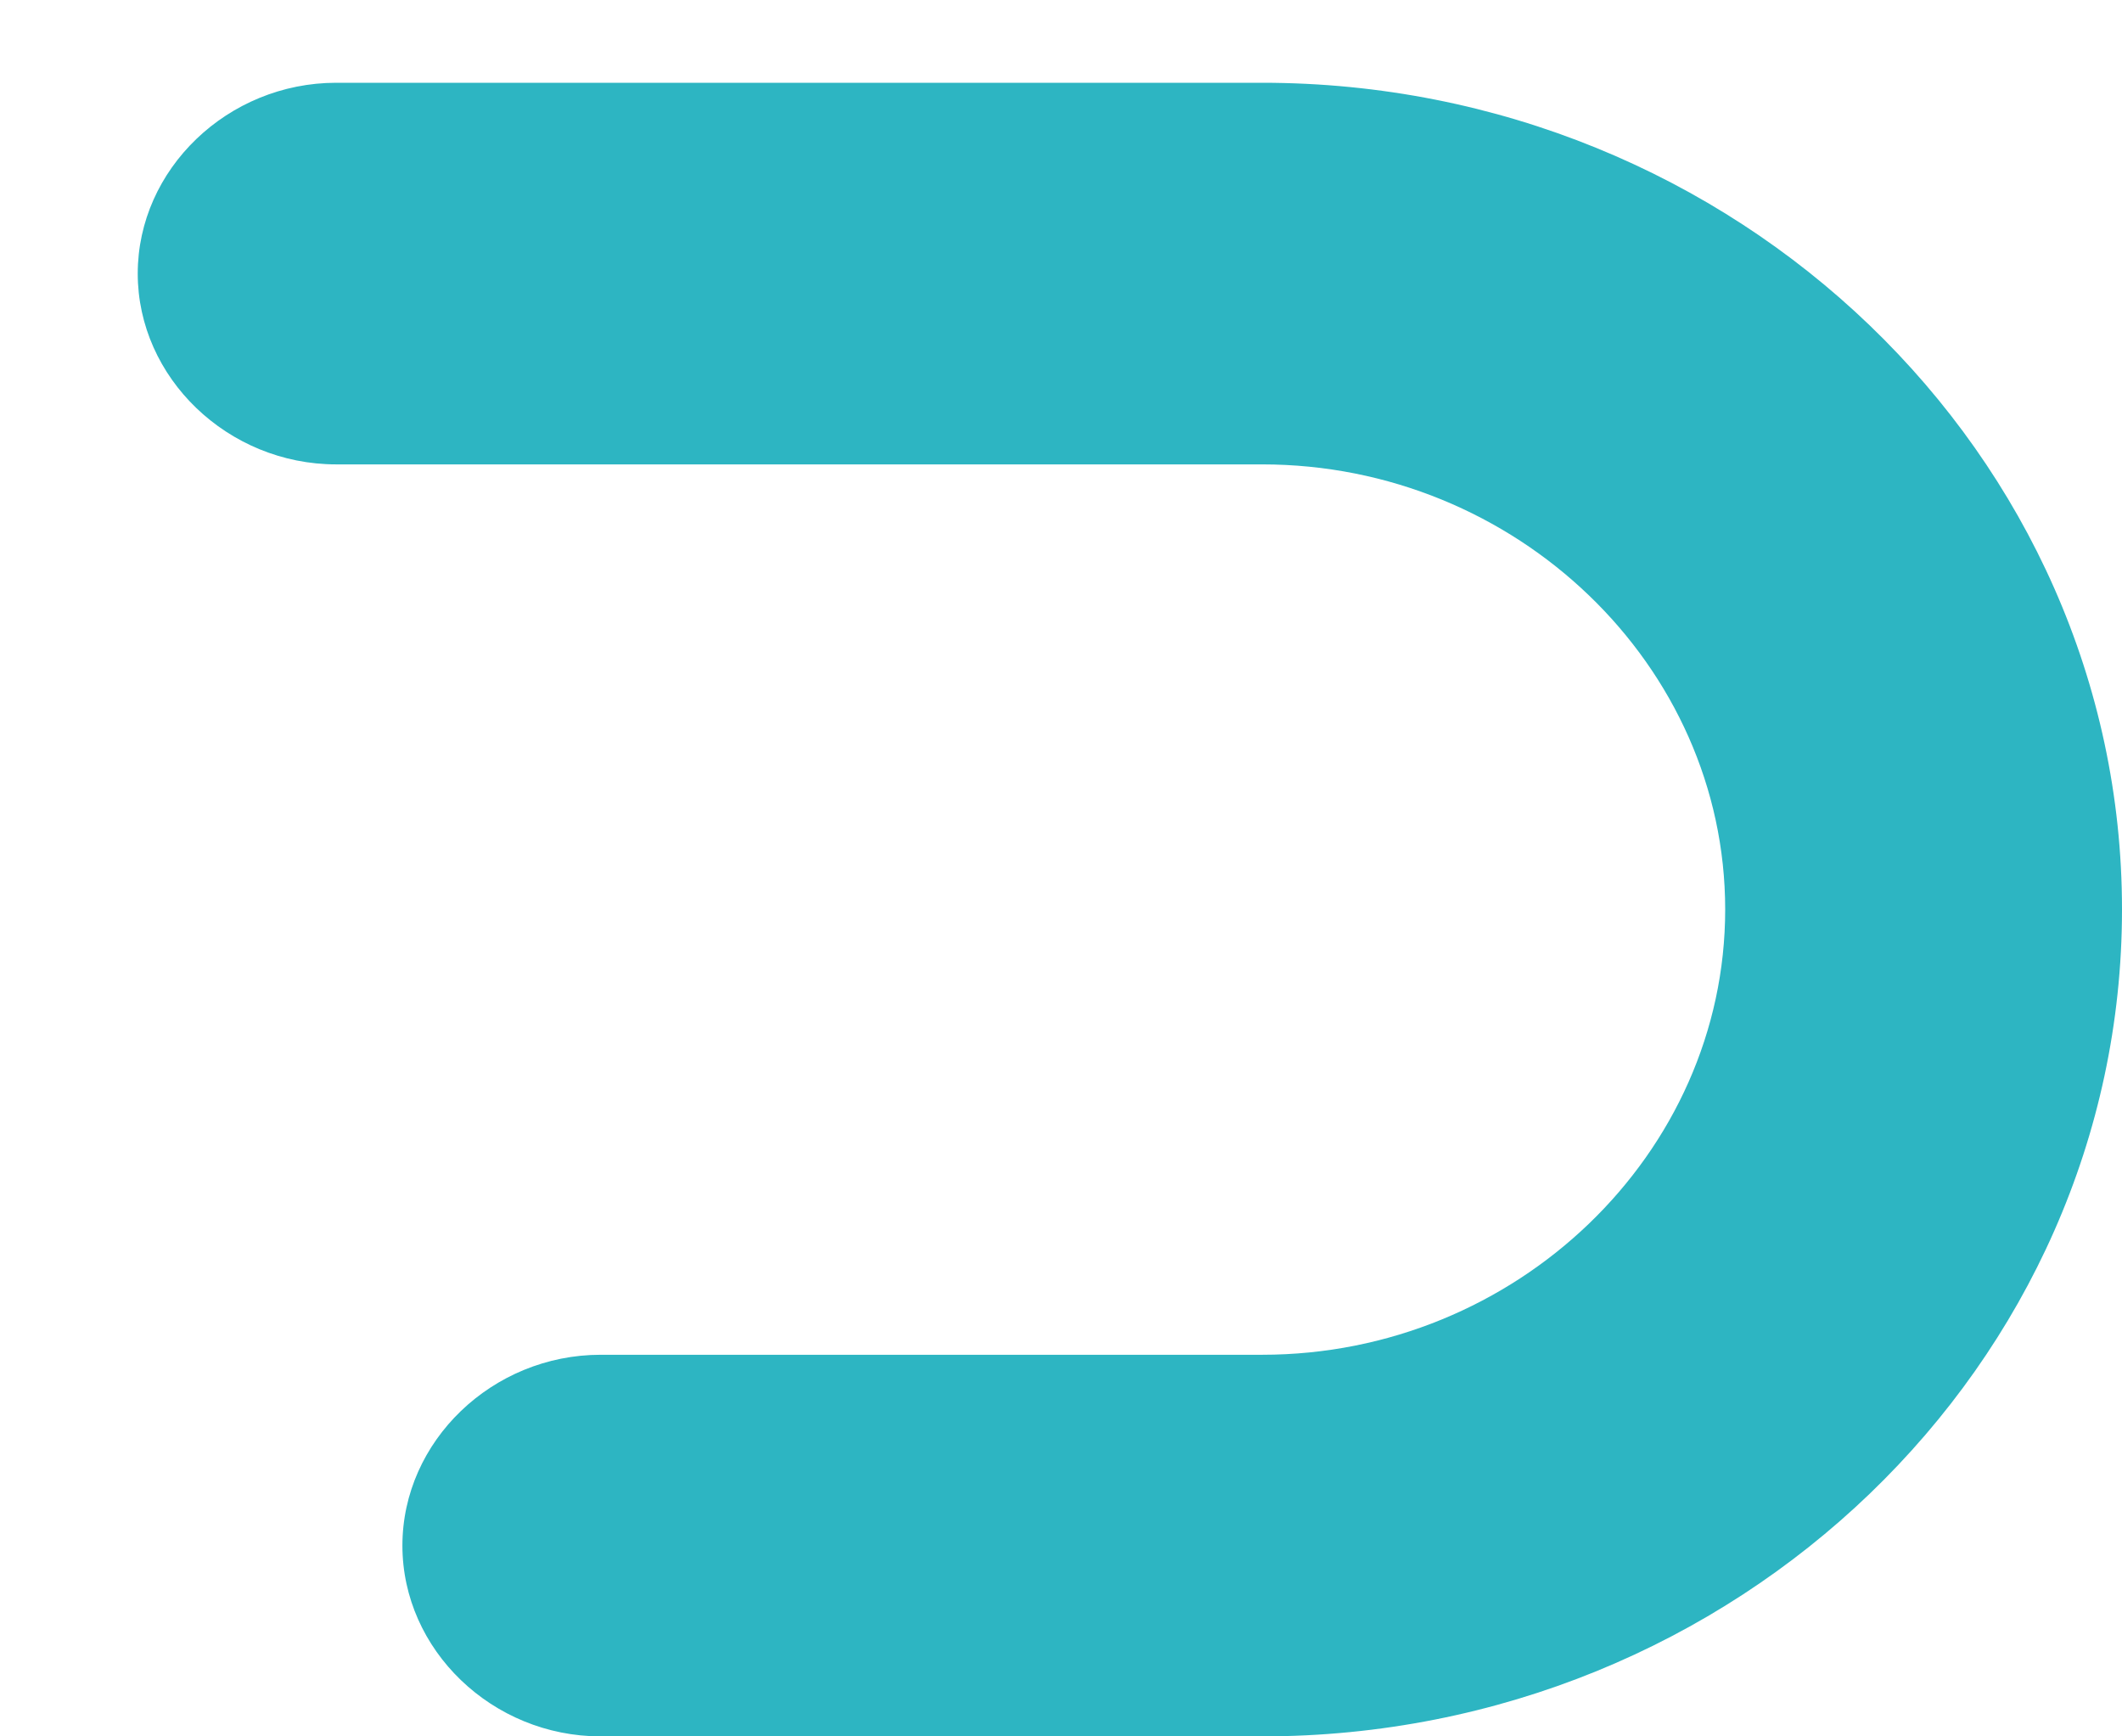 <svg width="11" height="9" viewBox="0 0 11 9" fill="none" xmlns="http://www.w3.org/2000/svg">
<path id="Vector" d="M6.543 9H3.114C2.552 9 2.086 8.552 2.086 8.011C2.086 7.47 2.552 7.022 3.114 7.022H6.543C7.859 7.022 8.943 5.98 8.943 4.714C8.943 3.448 7.859 2.407 6.543 2.407H1.743C1.181 2.407 0.714 1.958 0.714 1.418C0.714 0.877 1.181 0.429 1.743 0.429H6.543C8.998 0.429 11 2.354 11 4.714C11 7.075 8.998 9 6.543 9Z" fill="#2DB5C2"/>
</svg>
